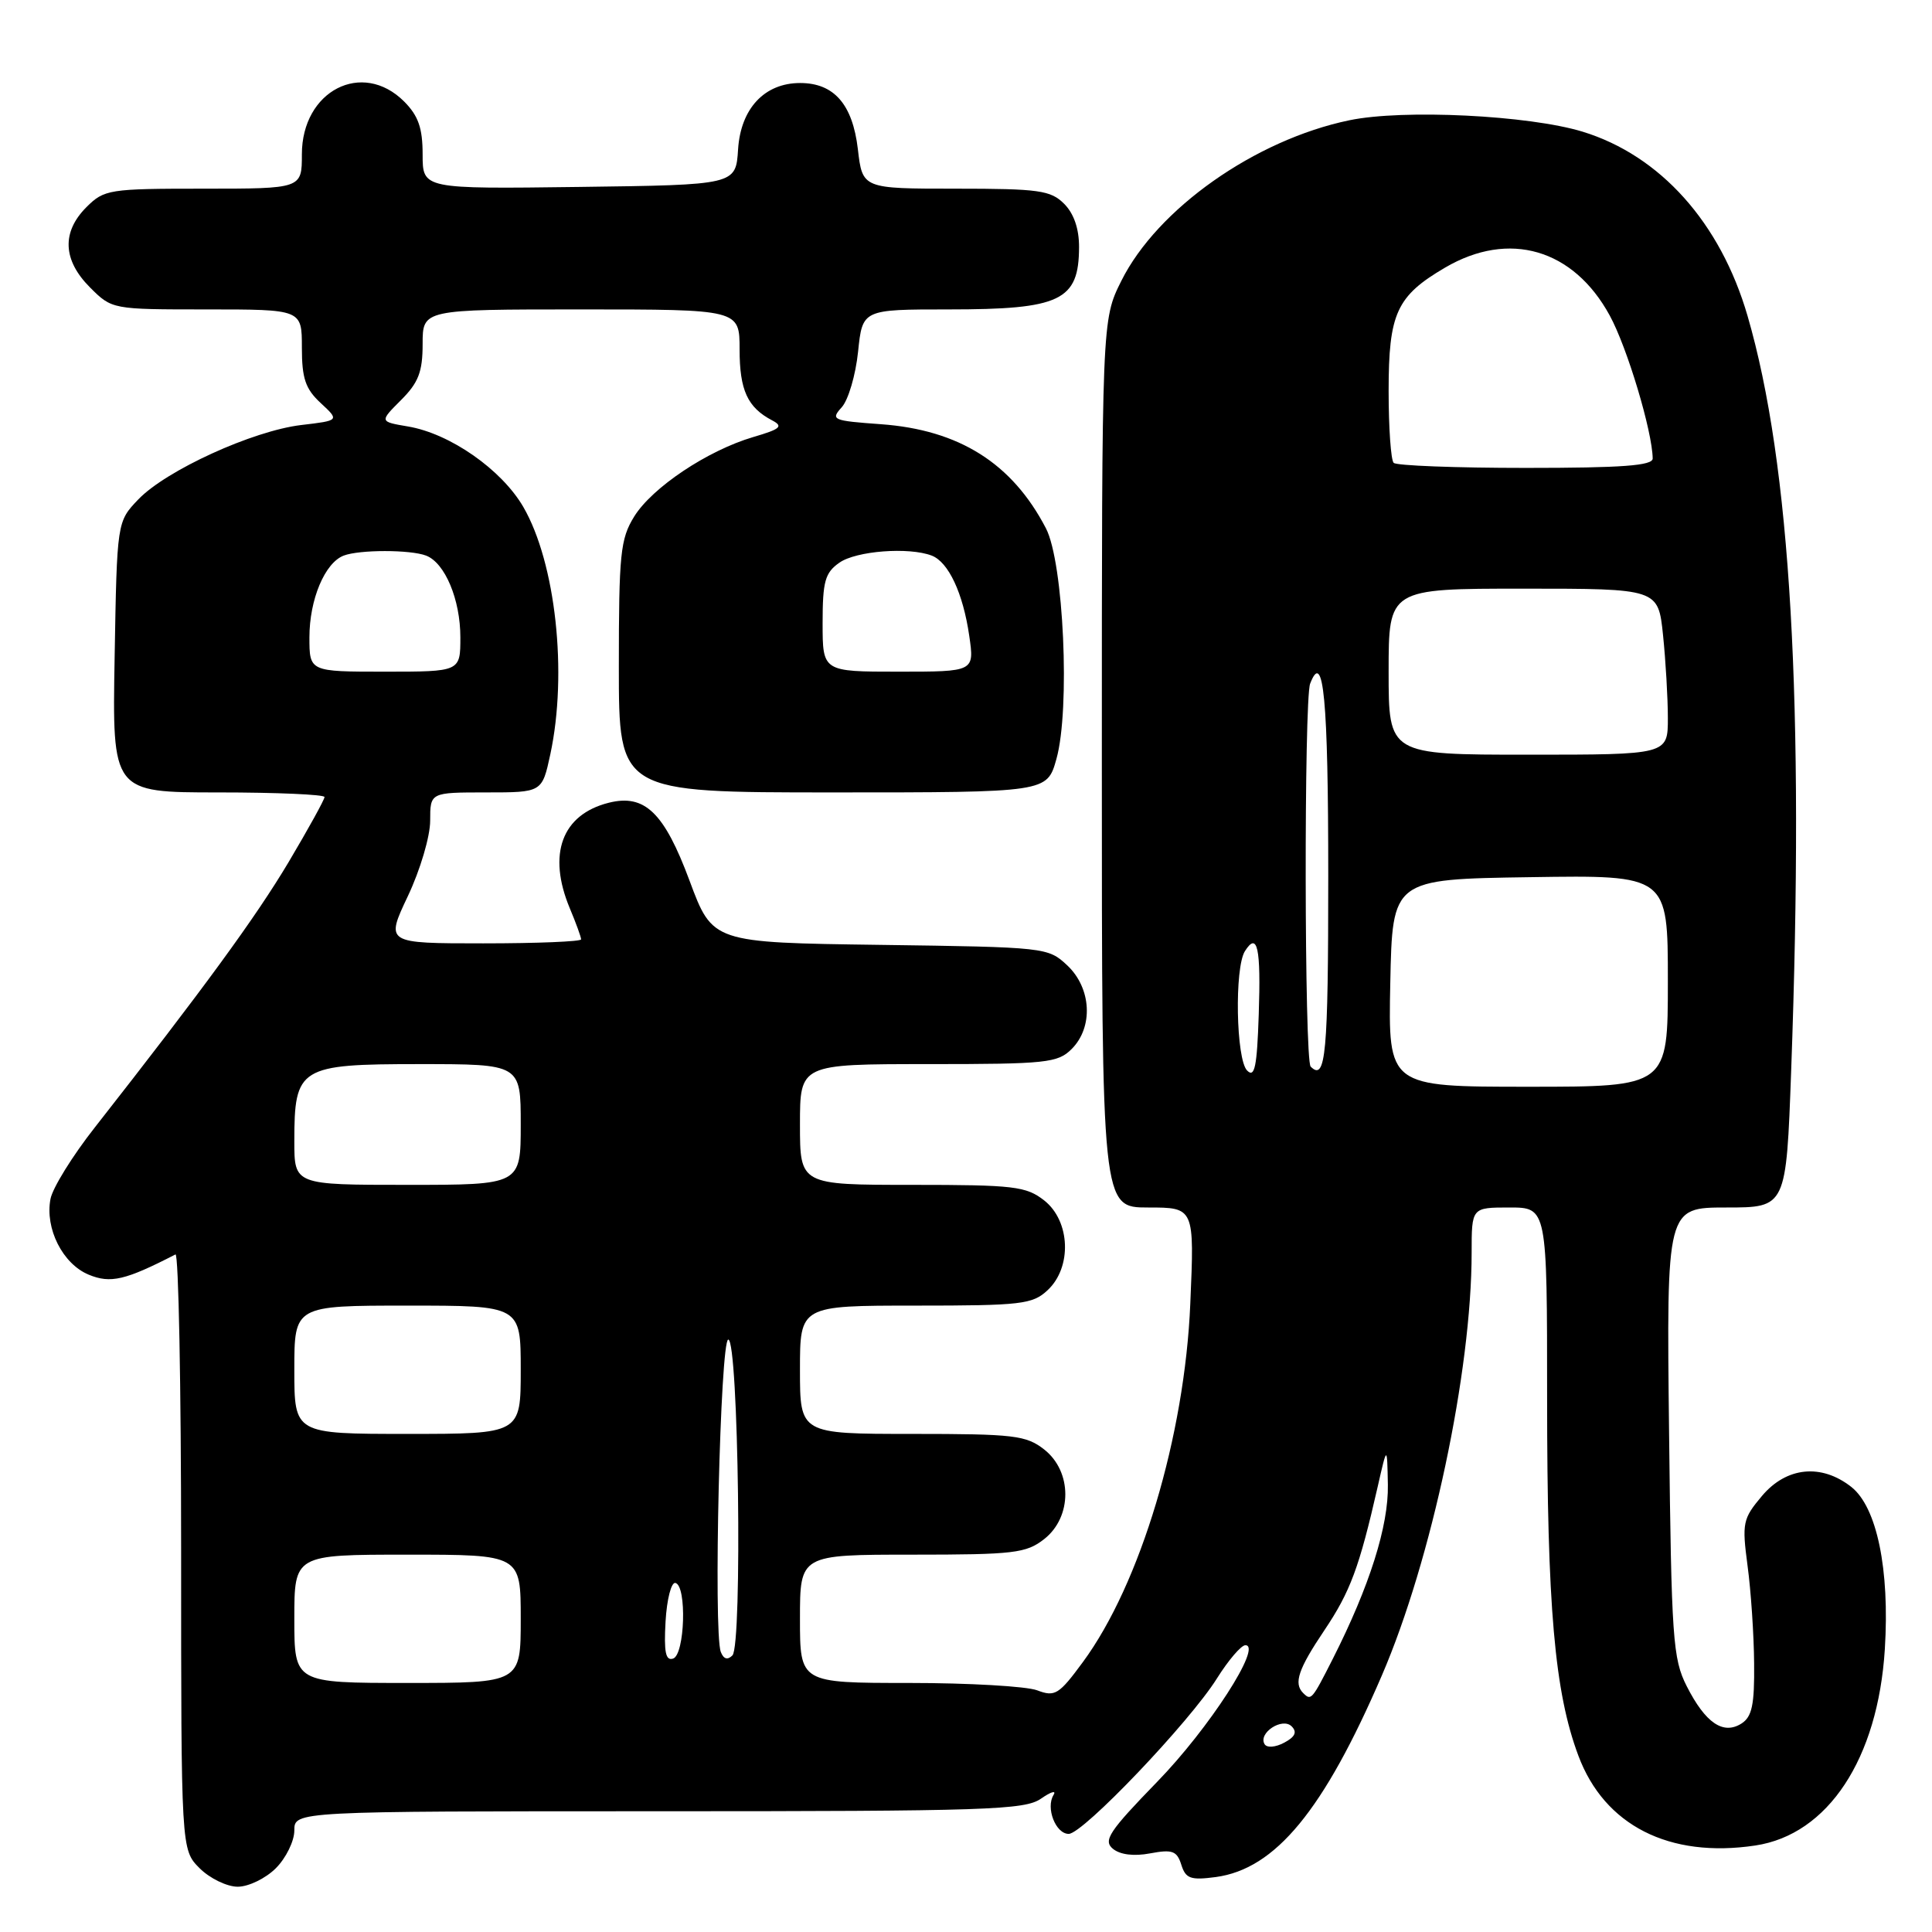 <?xml version="1.0" encoding="UTF-8" standalone="no"?>
<!DOCTYPE svg PUBLIC "-//W3C//DTD SVG 1.1//EN" "http://www.w3.org/Graphics/SVG/1.1/DTD/svg11.dtd" >
<svg xmlns="http://www.w3.org/2000/svg" xmlns:xlink="http://www.w3.org/1999/xlink" version="1.1" viewBox="0 0 256 256">
 <g >
 <path fill="currentColor"
d=" M 36.55 247.55 C 37.90 246.20 39.00 243.95 39.00 242.55 C 39.00 240.00 39.00 240.00 87.28 240.00 C 130.79 240.00 135.79 239.83 137.94 238.33 C 139.26 237.41 140.00 237.19 139.60 237.84 C 138.54 239.55 139.88 243.00 141.61 243.00 C 143.50 243.00 157.64 228.17 161.25 222.40 C 162.77 219.98 164.46 218.00 165.02 218.00 C 167.33 218.00 160.21 229.03 153.33 236.10 C 146.96 242.66 146.15 243.88 147.46 244.97 C 148.42 245.76 150.24 245.99 152.41 245.58 C 155.34 245.03 155.95 245.25 156.53 247.09 C 157.11 248.93 157.76 249.16 161.09 248.72 C 169.00 247.65 175.39 239.90 183.11 221.99 C 189.69 206.72 195.00 181.72 195.00 165.97 C 195.00 160.00 195.00 160.00 200.00 160.00 C 205.00 160.00 205.00 160.00 205.00 185.28 C 205.00 212.90 205.99 224.22 209.14 232.63 C 212.59 241.88 221.19 246.25 232.58 244.54 C 242.22 243.10 248.84 233.05 249.75 218.52 C 250.41 207.95 248.70 199.69 245.30 197.02 C 241.33 193.90 236.71 194.37 233.47 198.22 C 230.92 201.25 230.81 201.80 231.56 207.47 C 232.01 210.79 232.40 216.60 232.43 220.39 C 232.49 225.90 232.15 227.49 230.75 228.38 C 228.33 229.91 225.98 228.31 223.50 223.43 C 221.66 219.81 221.47 217.14 221.16 189.75 C 220.82 160.00 220.82 160.00 228.75 160.00 C 236.68 160.00 236.68 160.00 237.34 141.84 C 239.11 93.14 237.28 61.52 231.56 41.86 C 227.97 29.51 220.00 20.61 209.71 17.45 C 202.58 15.27 185.92 14.45 178.78 15.94 C 166.29 18.54 153.34 27.67 148.58 37.22 C 146.00 42.39 146.00 42.39 146.00 101.20 C 146.00 160.00 146.00 160.00 152.13 160.00 C 158.27 160.00 158.27 160.00 157.72 172.75 C 156.98 190.29 151.11 209.88 143.49 220.23 C 140.31 224.55 139.79 224.87 137.44 223.98 C 136.03 223.44 128.37 223.00 120.43 223.00 C 106.00 223.00 106.00 223.00 106.00 214.50 C 106.00 206.00 106.00 206.00 120.87 206.00 C 134.39 206.00 135.97 205.81 138.37 203.93 C 142.09 201.00 142.09 195.00 138.37 192.07 C 135.97 190.19 134.39 190.00 120.87 190.00 C 106.00 190.00 106.00 190.00 106.00 181.50 C 106.00 173.00 106.00 173.00 121.31 173.00 C 135.34 173.00 136.81 172.83 138.81 170.96 C 142.07 167.93 141.83 161.80 138.37 159.07 C 135.97 157.19 134.39 157.00 120.87 157.00 C 106.00 157.00 106.00 157.00 106.00 149.00 C 106.00 141.00 106.00 141.00 123.00 141.00 C 138.67 141.00 140.16 140.84 142.00 139.00 C 144.90 136.10 144.63 130.94 141.42 127.92 C 138.87 125.53 138.57 125.50 116.63 125.20 C 94.42 124.90 94.42 124.90 91.37 116.70 C 88.01 107.66 85.43 105.17 80.66 106.37 C 74.45 107.93 72.51 113.18 75.50 120.35 C 76.33 122.32 77.00 124.18 77.00 124.47 C 77.00 124.76 71.17 125.00 64.04 125.00 C 51.08 125.00 51.08 125.00 54.04 118.75 C 55.68 115.29 57.00 110.83 57.00 108.75 C 57.00 105.00 57.00 105.00 64.42 105.00 C 71.83 105.00 71.83 105.00 72.92 99.95 C 75.23 89.19 73.63 74.57 69.34 67.17 C 66.46 62.22 59.64 57.45 54.06 56.51 C 50.28 55.87 50.28 55.87 53.14 53.01 C 55.45 50.70 56.00 49.28 56.00 45.58 C 56.00 41.00 56.00 41.00 77.00 41.00 C 98.00 41.00 98.00 41.00 98.00 46.31 C 98.00 51.70 99.05 53.99 102.31 55.70 C 103.83 56.50 103.43 56.85 99.81 57.91 C 93.74 59.70 86.42 64.59 84.03 68.45 C 82.20 71.41 82.00 73.40 82.00 88.37 C 82.00 105.00 82.00 105.00 110.37 105.00 C 138.74 105.00 138.74 105.00 139.98 100.57 C 141.83 93.98 140.94 74.51 138.59 70.00 C 134.11 61.38 127.09 56.96 116.72 56.21 C 110.32 55.75 110.03 55.63 111.53 53.97 C 112.41 53.00 113.38 49.68 113.70 46.60 C 114.28 41.00 114.28 41.00 125.71 41.00 C 140.53 41.00 142.96 39.84 142.98 32.75 C 142.99 30.32 142.30 28.30 141.00 27.00 C 139.22 25.22 137.67 25.00 126.64 25.00 C 114.28 25.00 114.28 25.00 113.67 19.75 C 112.97 13.82 110.51 11.00 106.02 11.00 C 101.31 11.00 98.15 14.37 97.80 19.78 C 97.50 24.50 97.50 24.50 76.75 24.77 C 56.00 25.04 56.00 25.04 56.00 20.47 C 56.00 16.96 55.43 15.34 53.55 13.45 C 47.99 7.90 40.00 12.03 40.00 20.45 C 40.00 25.00 40.00 25.00 26.95 25.00 C 14.44 25.00 13.81 25.10 11.45 27.45 C 8.15 30.76 8.32 34.47 11.92 38.08 C 14.84 41.00 14.86 41.00 27.42 41.00 C 40.00 41.00 40.00 41.00 40.00 46.05 C 40.00 50.15 40.47 51.53 42.50 53.41 C 44.99 55.72 44.99 55.72 39.90 56.32 C 33.48 57.09 22.04 62.31 18.33 66.17 C 15.50 69.13 15.50 69.13 15.19 87.06 C 14.87 105.00 14.87 105.00 28.94 105.00 C 36.67 105.00 43.00 105.28 43.00 105.61 C 43.00 105.95 40.86 109.82 38.25 114.22 C 33.90 121.53 26.95 131.04 12.58 149.37 C 9.61 153.14 6.96 157.42 6.69 158.87 C 5.94 162.78 8.30 167.47 11.75 168.90 C 14.65 170.10 16.60 169.64 23.25 166.22 C 23.66 166.01 24.00 183.67 24.00 205.46 C 24.00 245.09 24.00 245.09 26.45 247.55 C 27.80 248.90 30.08 250.00 31.50 250.00 C 32.93 250.00 35.20 248.90 36.55 247.55 Z  M 167.57 231.12 C 166.66 229.65 169.91 227.51 171.15 228.75 C 171.90 229.50 171.62 230.14 170.17 230.91 C 169.02 231.53 167.88 231.62 167.57 231.12 Z  M 172.67 224.33 C 171.39 223.05 172.03 221.16 175.48 216.03 C 178.92 210.91 180.11 207.71 182.55 197.00 C 183.80 191.50 183.80 191.50 183.90 196.73 C 184.00 202.19 181.48 210.17 176.61 219.79 C 173.83 225.27 173.73 225.39 172.67 224.33 Z  M 39.00 214.50 C 39.00 206.00 39.00 206.00 54.00 206.00 C 69.00 206.00 69.00 206.00 69.00 214.50 C 69.00 223.00 69.00 223.00 54.00 223.00 C 39.00 223.00 39.00 223.00 39.00 214.50 Z  M 88.19 214.85 C 88.36 211.91 88.95 209.61 89.50 209.75 C 91.03 210.13 90.75 219.25 89.19 219.77 C 88.20 220.10 87.96 218.91 88.19 214.85 Z  M 95.51 218.89 C 94.51 216.28 95.44 177.50 96.50 177.50 C 97.86 177.50 98.39 218.01 97.05 219.35 C 96.40 220.00 95.88 219.84 95.51 218.89 Z  M 39.00 181.50 C 39.00 173.00 39.00 173.00 54.00 173.00 C 69.00 173.00 69.00 173.00 69.00 181.50 C 69.00 190.00 69.00 190.00 54.00 190.00 C 39.00 190.00 39.00 190.00 39.00 181.50 Z  M 39.00 151.22 C 39.00 141.41 39.66 141.00 55.56 141.00 C 69.00 141.00 69.00 141.00 69.00 149.00 C 69.00 157.00 69.00 157.00 54.00 157.00 C 39.00 157.00 39.00 157.00 39.00 151.22 Z  M 184.22 130.25 C 184.50 116.50 184.50 116.50 202.75 116.23 C 221.00 115.95 221.00 115.95 221.00 129.98 C 221.00 144.00 221.00 144.00 202.47 144.00 C 183.94 144.00 183.94 144.00 184.22 130.25 Z  M 165.25 141.85 C 163.78 140.38 163.56 128.24 164.96 126.03 C 166.62 123.41 167.09 125.57 166.79 134.43 C 166.56 141.38 166.25 142.86 165.25 141.85 Z  M 173.67 141.33 C 172.83 140.50 172.78 92.75 173.60 90.59 C 175.37 85.98 176.00 92.65 176.00 116.06 C 176.00 139.74 175.67 143.33 173.67 141.33 Z  M 184.00 89.00 C 184.00 78.00 184.00 78.00 201.86 78.00 C 219.72 78.00 219.72 78.00 220.36 84.15 C 220.71 87.53 221.00 92.48 221.00 95.15 C 221.00 100.00 221.00 100.00 202.50 100.00 C 184.00 100.00 184.00 100.00 184.00 89.00 Z  M 41.00 84.45 C 41.00 79.44 43.04 74.58 45.54 73.62 C 47.63 72.82 54.37 72.82 56.46 73.62 C 58.96 74.58 61.00 79.44 61.00 84.45 C 61.00 89.00 61.00 89.00 51.00 89.00 C 41.00 89.00 41.00 89.00 41.00 84.45 Z  M 109.00 82.56 C 109.00 77.03 109.32 75.89 111.22 74.56 C 113.45 72.99 120.43 72.46 123.46 73.62 C 125.68 74.48 127.61 78.59 128.43 84.25 C 129.12 89.00 129.12 89.00 119.06 89.00 C 109.00 89.00 109.00 89.00 109.00 82.56 Z  M 184.67 61.33 C 184.30 60.97 184.00 56.68 184.00 51.80 C 184.00 41.52 185.05 39.23 191.48 35.46 C 199.96 30.49 208.49 32.98 213.30 41.81 C 215.62 46.06 218.94 57.15 218.99 60.75 C 219.00 61.70 214.97 62.00 202.17 62.00 C 192.91 62.00 185.03 61.70 184.67 61.33 Z "/>
</g>
</svg>
